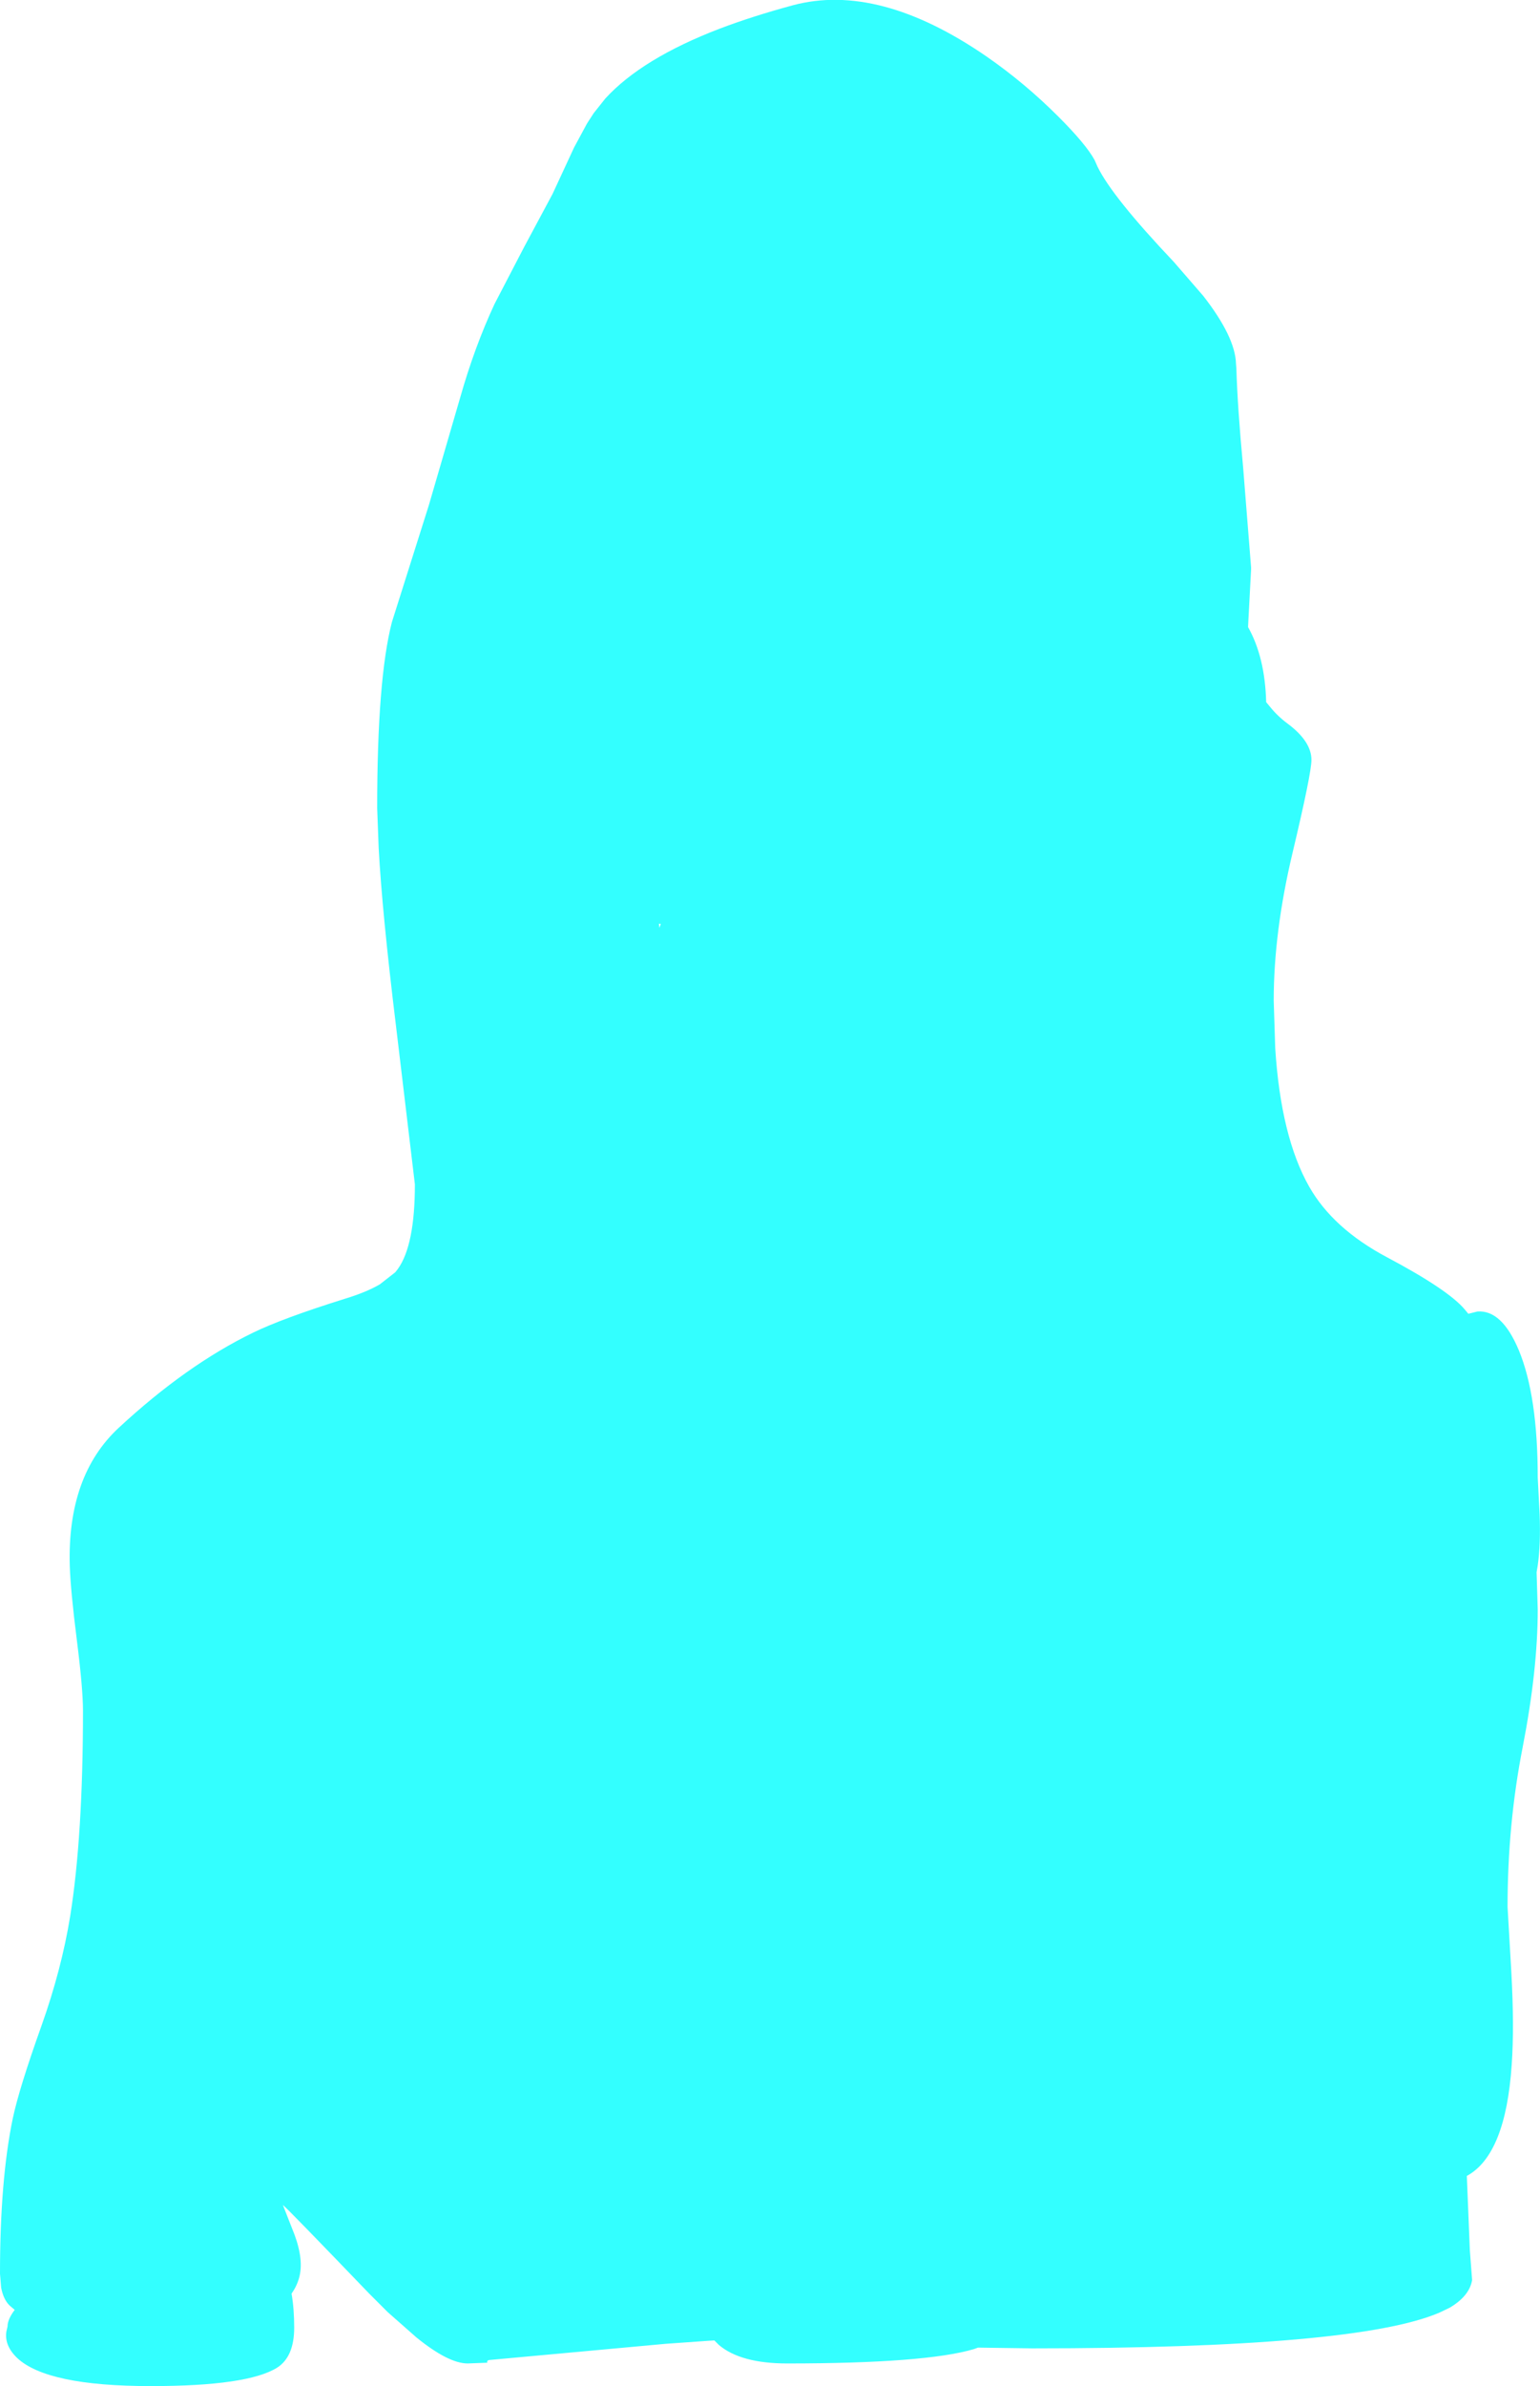 <?xml version="1.0" encoding="UTF-8" standalone="no"?>
<svg xmlns:ffdec="https://www.free-decompiler.com/flash" xmlns:xlink="http://www.w3.org/1999/xlink" ffdec:objectType="shape" height="316.2px" width="204.15px" xmlns="http://www.w3.org/2000/svg">
  <g transform="matrix(1.0, 0.0, 0.0, 1.0, 102.1, 158.1)">
    <path d="M3.0 -157.4 Q14.4 -160.45 28.7 -150.6 33.75 -147.1 38.2 -142.65 41.85 -139.0 43.0 -136.9 L43.4 -136.0 Q45.35 -132.0 53.5 -123.4 L57.4 -118.9 Q61.65 -113.45 61.75 -109.9 L61.8 -109.25 Q61.95 -104.15 62.7 -96.1 L63.75 -82.9 63.75 -82.65 63.4 -76.05 63.35 -75.0 Q65.6 -71.0 65.75 -65.05 L66.25 -64.45 Q67.25 -63.2 68.6 -62.2 71.75 -59.85 71.75 -57.4 71.75 -55.6 69.25 -45.1 66.75 -34.6 66.75 -25.5 L66.95 -19.2 Q67.7 -7.45 71.45 -0.85 74.6 4.7 81.75 8.5 89.85 12.8 92.05 15.4 L92.55 16.0 93.75 15.7 Q97.0 15.45 99.25 20.85 101.75 26.9 101.75 37.7 L102.0 42.55 Q102.15 46.55 101.75 49.35 L101.6 50.25 101.75 55.2 Q101.75 63.2 99.75 73.45 97.75 83.65 97.75 94.6 L98.25 103.25 Q98.65 110.5 98.3 115.5 97.5 127.45 92.35 130.25 L92.75 140.1 93.05 144.05 Q92.7 146.15 90.1 147.7 L88.75 148.35 Q77.75 153.1 34.75 153.1 L27.55 153.0 27.0 153.2 Q20.55 155.1 2.25 155.1 -3.9 155.1 -6.8 152.65 L-7.4 152.05 -8.25 152.1 -13.9 152.5 -37.3 154.65 Q-37.6 154.75 -37.5 155.0 L-40.1 155.1 Q-42.65 155.1 -46.9 151.65 L-50.7 148.3 -53.15 145.85 Q-64.15 134.4 -64.6 134.1 L-63.05 138.05 Q-61.8 141.45 -62.45 143.75 -62.75 144.85 -63.45 145.85 -63.1 147.85 -63.1 150.35 -63.1 154.2 -65.35 155.65 -69.25 158.1 -82.1 158.1 -95.9 158.1 -99.85 154.35 -101.55 152.7 -101.25 150.85 L-101.1 150.2 Q-101.1 149.25 -100.15 148.0 L-100.85 147.4 Q-101.65 146.6 -101.95 145.05 L-102.1 143.2 Q-102.1 130.75 -100.4 122.6 -99.55 118.6 -96.6 110.35 -93.95 102.9 -92.8 95.85 -91.1 85.25 -91.1 68.6 -91.1 65.7 -91.9 59.35 -92.75 52.65 -92.85 49.4 -93.2 37.45 -86.35 31.1 -77.4 22.8 -68.55 18.5 -64.65 16.6 -56.35 14.0 -53.55 13.15 -51.75 12.1 L-49.7 10.5 -49.35 10.05 Q-47.1 6.9 -47.1 -1.15 L-49.6 -22.1 Q-51.45 -37.25 -51.9 -45.7 L-52.1 -51.0 Q-52.1 -68.1 -50.15 -75.65 L-45.25 -91.15 -41.1 -105.4 Q-39.2 -112.1 -36.55 -117.8 L-32.6 -125.4 -28.85 -132.4 -26.0 -138.55 -24.3 -141.7 -24.05 -142.1 -23.85 -142.4 -23.4 -143.1 -21.85 -145.05 Q-17.0 -150.35 -6.7 -154.3 -2.35 -155.95 3.0 -157.4 M-14.5 -35.65 L-14.75 -35.7 -14.7 -35.15 -14.5 -35.65" fill="#33ffff" fill-rule="evenodd" stroke="none"/>
  </g>
</svg>
